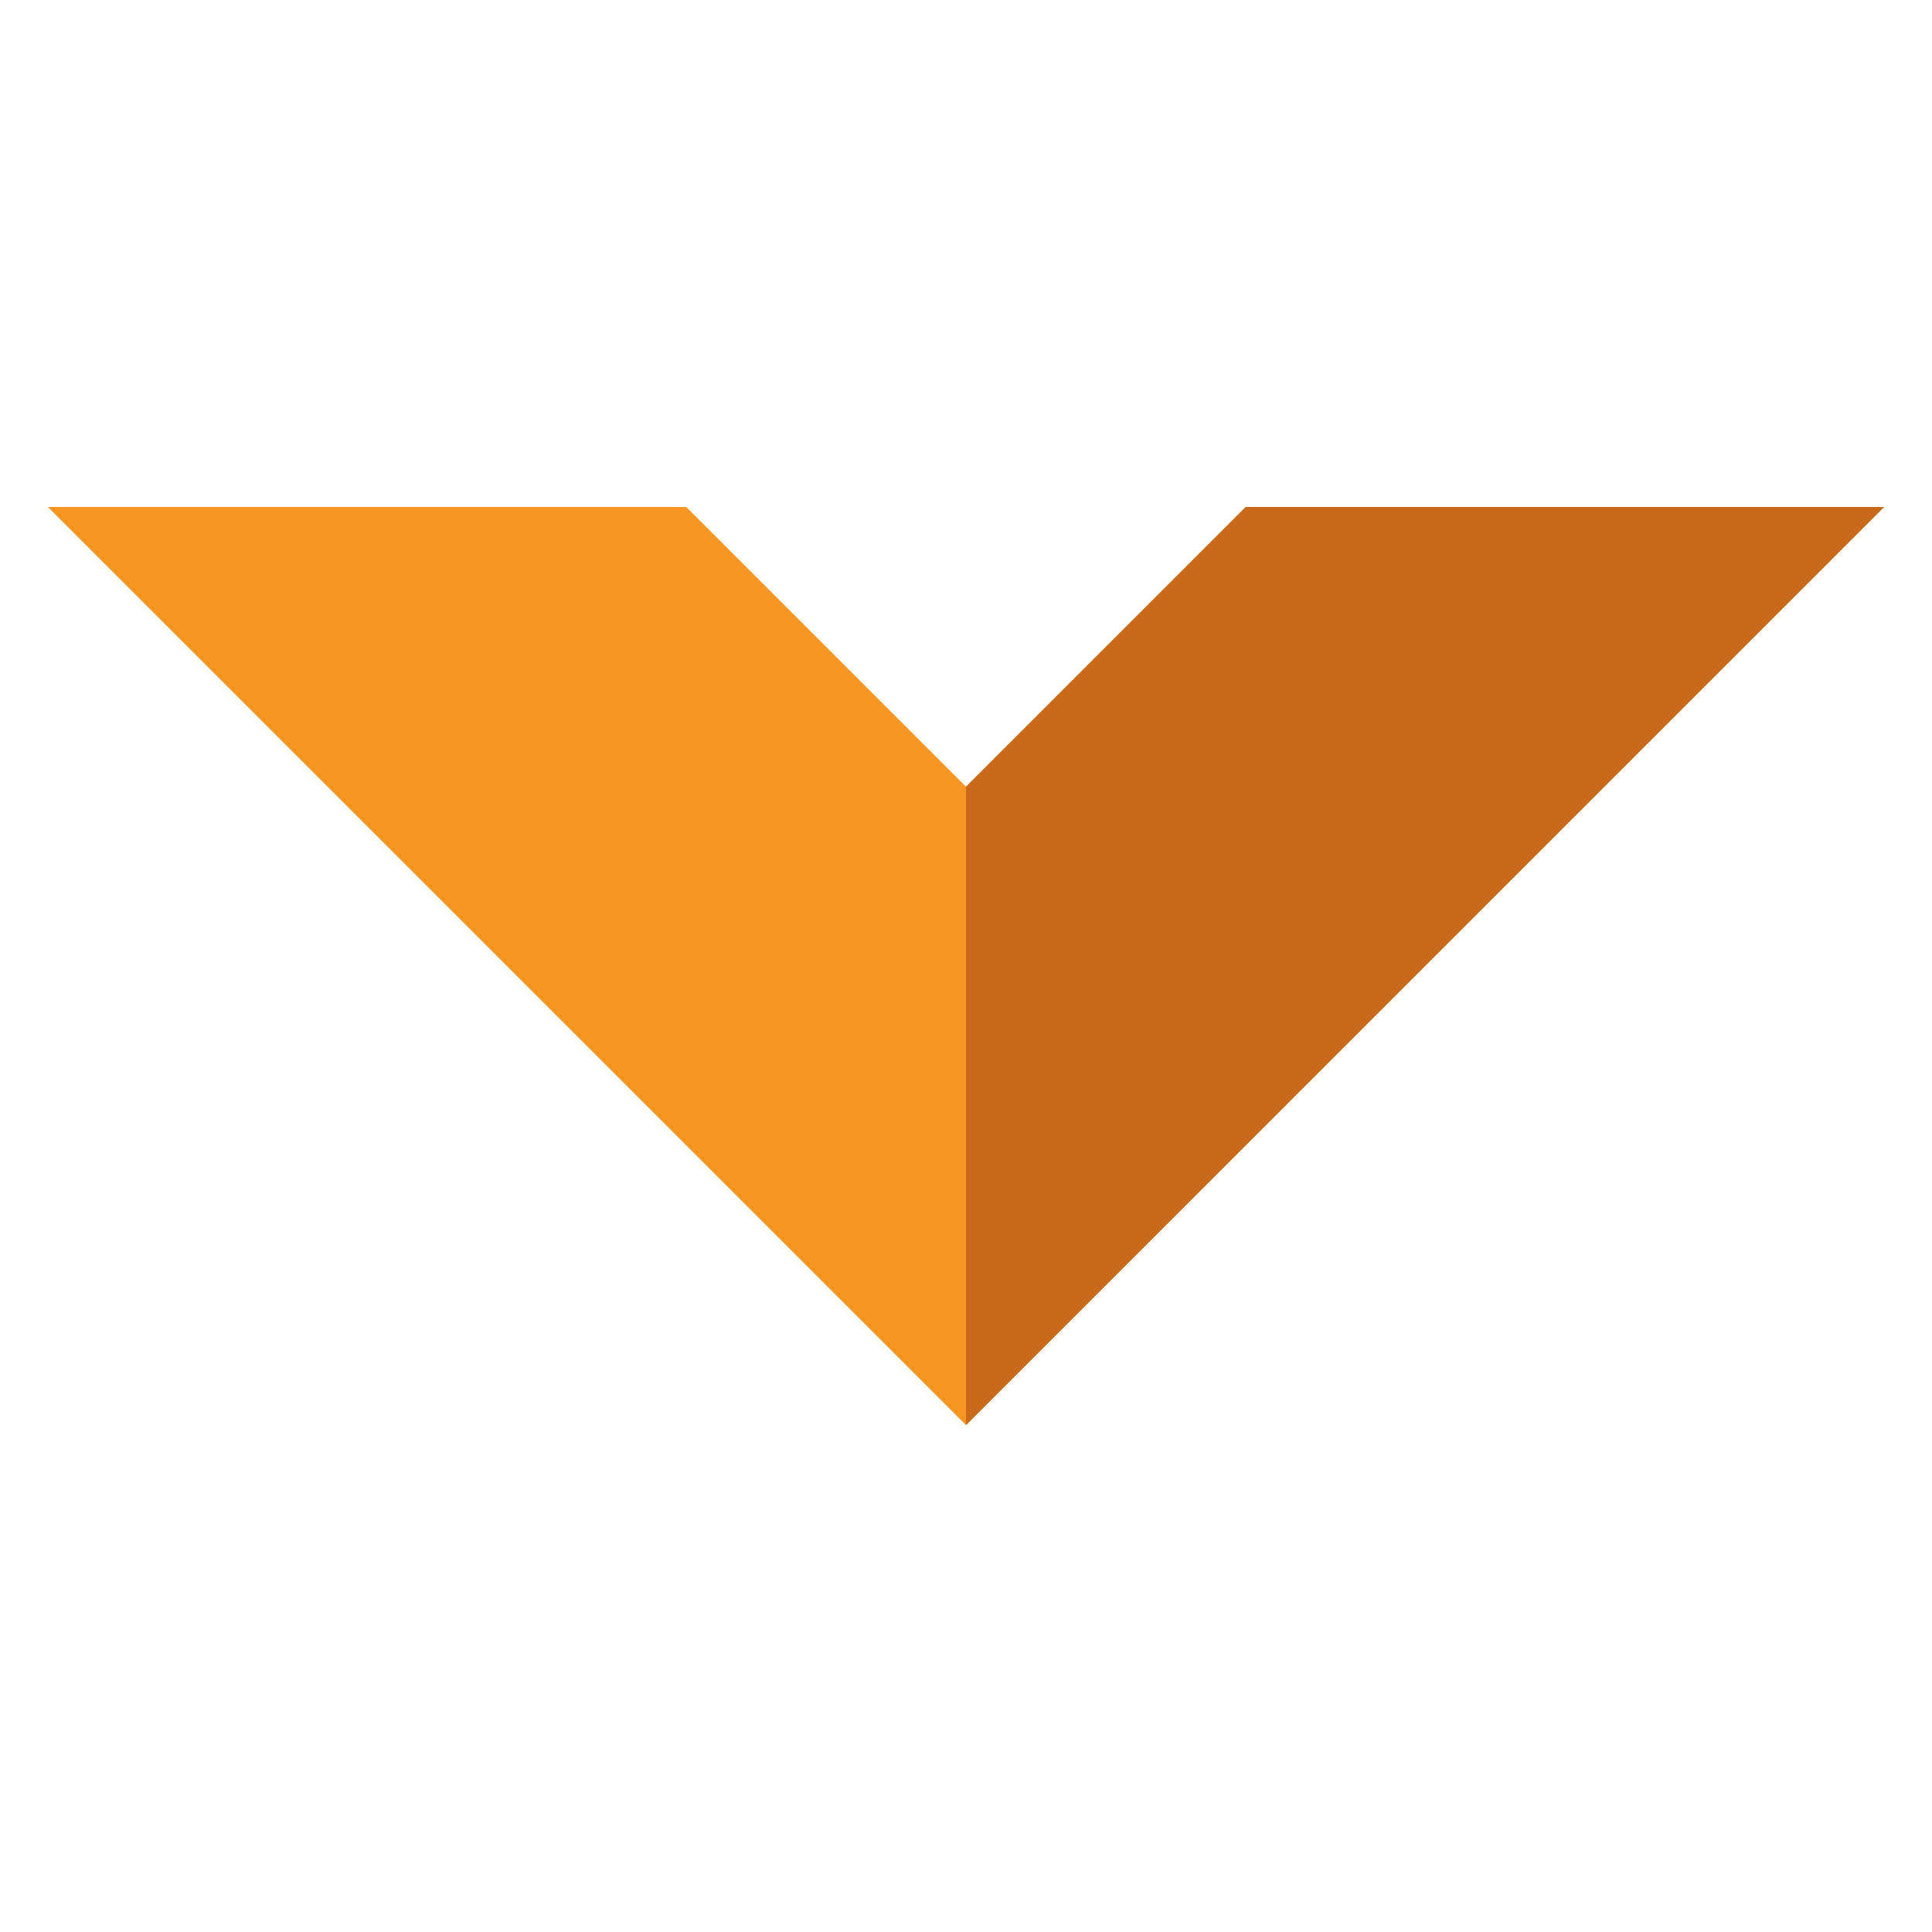 <?xml version="1.0" encoding="utf-8"?>
<!DOCTYPE svg PUBLIC "-//W3C//DTD SVG 1.1//EN" "http://www.w3.org/Graphics/SVG/1.1/DTD/svg11.dtd">
<svg version="1.1"
	 xmlns="http://www.w3.org/2000/svg" xmlns:xlink="http://www.w3.org/1999/xlink"
	 x="0px" y="0px" width="48px" height="48px" viewBox="-1.189 -12.595 48 48">
<defs>
</defs>
<polygon fill="#F79523" points="29.762,0 22.811,6.951 15.859,0 0,0 22.811,22.811 45.621,0 "/>
<polygon fill="#C8691C" points="29.762,0 22.811,6.951 22.811,22.811 45.621,0 "/>
</svg>
